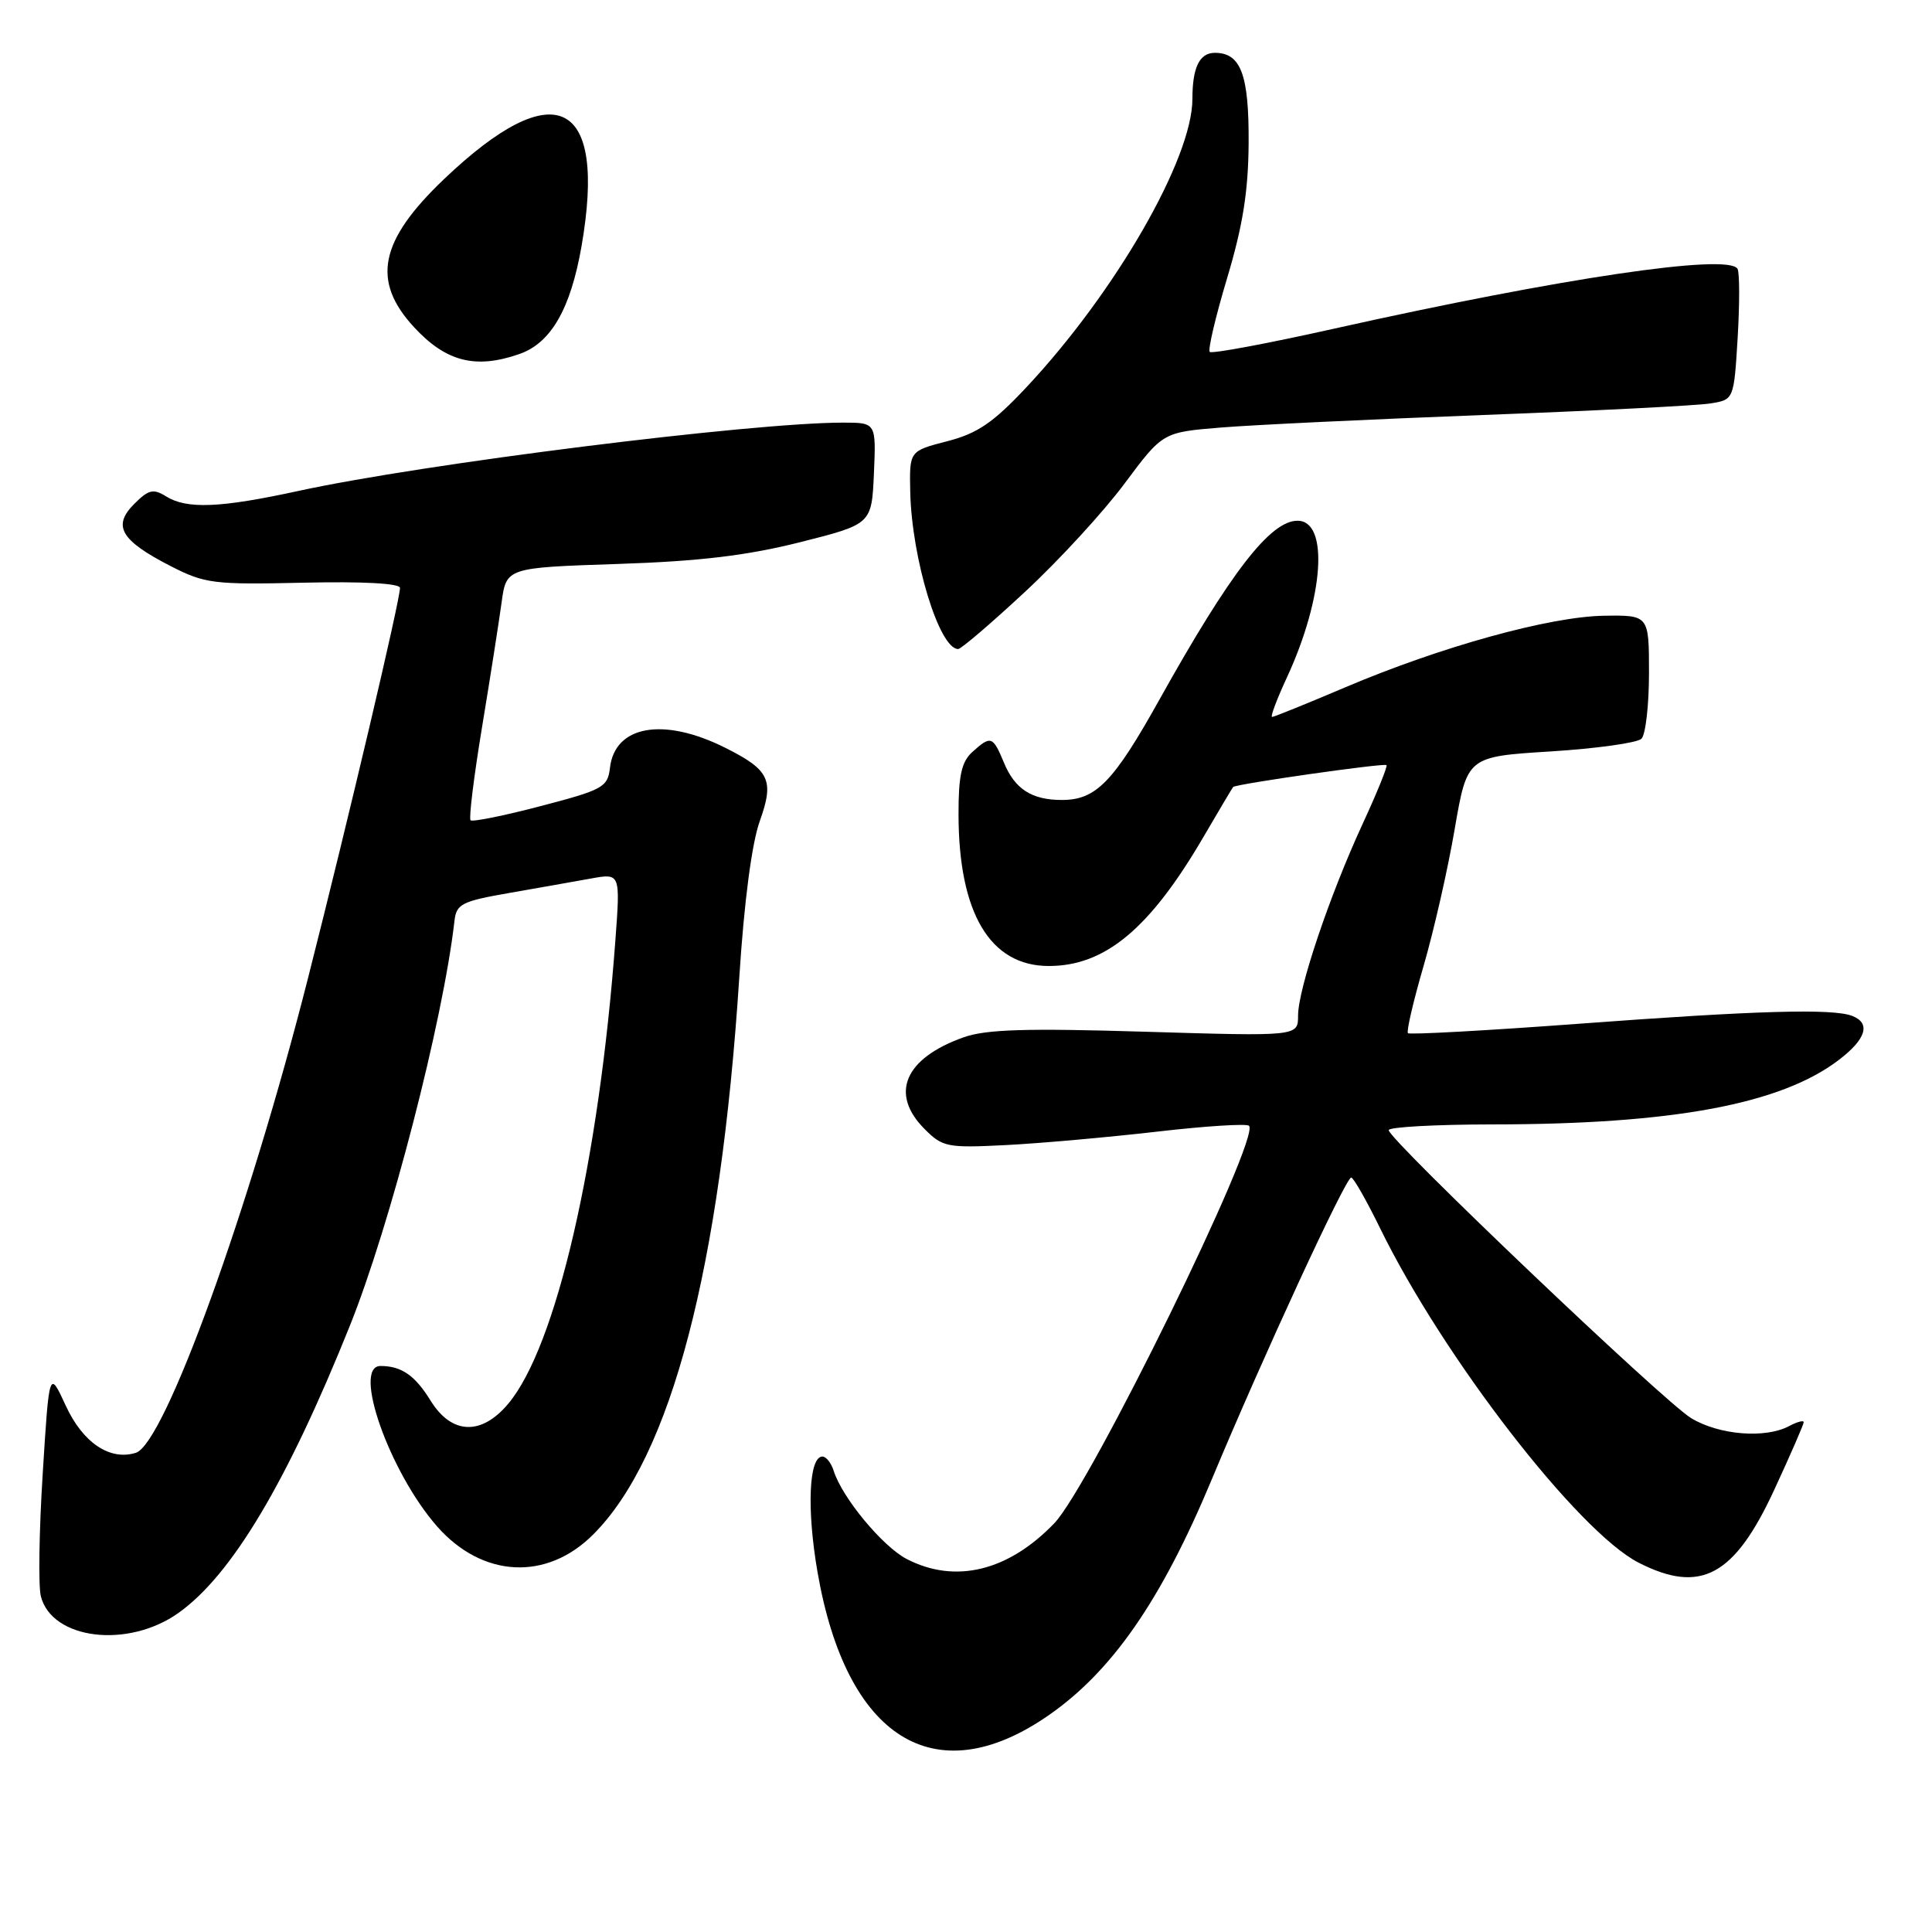 <?xml version="1.0" encoding="UTF-8" standalone="no"?>
<!DOCTYPE svg PUBLIC "-//W3C//DTD SVG 1.1//EN" "http://www.w3.org/Graphics/SVG/1.1/DTD/svg11.dtd" >
<svg xmlns="http://www.w3.org/2000/svg" xmlns:xlink="http://www.w3.org/1999/xlink" version="1.1" viewBox="0 0 256 256">
 <g >
 <path fill="currentColor"
d=" M 138.78 227.40 C 147.29 221.56 153.85 212.12 160.54 196.09 C 167.34 179.78 178.29 156.08 179.04 156.03 C 179.33 156.02 181.06 159.04 182.87 162.75 C 191.24 179.86 209.12 202.98 217.14 207.07 C 225.34 211.25 229.81 208.85 235.10 197.40 C 237.25 192.76 239.00 188.73 239.00 188.45 C 239.00 188.16 238.13 188.40 237.07 188.96 C 233.92 190.65 227.75 190.15 224.07 187.90 C 220.42 185.68 184.03 151.02 184.01 149.75 C 184.00 149.34 190.19 149.00 197.75 148.99 C 221.66 148.98 235.97 146.31 243.65 140.45 C 247.28 137.69 247.92 135.57 245.42 134.61 C 242.81 133.61 232.73 133.90 209.24 135.65 C 196.99 136.56 186.79 137.12 186.56 136.90 C 186.34 136.67 187.27 132.67 188.63 128.00 C 189.99 123.32 191.85 115.17 192.75 109.88 C 194.41 100.26 194.41 100.26 205.45 99.57 C 211.53 99.19 216.95 98.43 217.50 97.89 C 218.05 97.35 218.50 93.44 218.50 89.20 C 218.50 81.50 218.50 81.50 212.50 81.59 C 205.31 81.71 190.92 85.69 178.26 91.07 C 173.18 93.23 168.81 95.00 168.56 95.00 C 168.30 95.00 169.19 92.64 170.53 89.75 C 175.42 79.18 176.12 69.00 171.93 69.00 C 168.32 69.00 163.04 75.84 153.62 92.72 C 147.54 103.62 145.23 106.00 140.71 106.00 C 136.71 106.00 134.47 104.56 133.02 101.04 C 131.56 97.52 131.29 97.43 128.83 99.65 C 127.41 100.94 127.00 102.78 127.01 107.90 C 127.02 120.99 131.19 128.00 138.97 128.00 C 146.44 128.00 152.37 123.05 159.47 110.89 C 161.52 107.38 163.29 104.40 163.40 104.28 C 163.77 103.88 183.41 101.08 183.72 101.38 C 183.88 101.55 182.46 105.05 180.56 109.16 C 176.17 118.66 172.00 131.05 172.00 134.58 C 172.00 137.32 172.00 137.32 151.75 136.71 C 135.98 136.23 130.66 136.39 127.68 137.45 C 119.84 140.24 117.85 144.94 122.53 149.62 C 124.90 152.00 125.54 152.12 133.28 151.73 C 137.80 151.50 146.77 150.70 153.22 149.96 C 159.66 149.21 165.19 148.86 165.50 149.17 C 167.07 150.74 144.46 196.88 139.70 201.84 C 133.60 208.19 126.57 209.90 120.15 206.58 C 116.96 204.93 111.60 198.47 110.47 194.90 C 110.14 193.85 109.47 193.00 108.98 193.00 C 107.18 193.00 106.88 199.92 108.32 208.28 C 112.13 230.32 123.83 237.67 138.78 227.40 Z  M 23.65 213.72 C 30.70 208.71 38.03 196.42 46.35 175.69 C 51.71 162.34 58.70 135.30 60.22 122.02 C 60.47 119.78 61.18 119.42 67.50 118.32 C 71.35 117.65 76.23 116.78 78.35 116.40 C 82.20 115.71 82.20 115.71 81.54 124.61 C 79.36 153.97 73.69 178.46 67.33 186.02 C 63.77 190.25 59.84 190.09 57.06 185.60 C 54.99 182.24 53.19 181.00 50.42 181.00 C 46.64 181.00 51.60 195.06 57.92 202.26 C 63.91 209.07 72.42 209.52 78.60 203.33 C 88.93 193.01 95.46 168.06 97.96 129.50 C 98.60 119.50 99.62 111.74 100.67 108.81 C 102.62 103.37 101.99 102.03 96.07 99.07 C 87.91 94.99 81.46 96.12 80.82 101.76 C 80.52 104.31 79.88 104.66 71.65 106.81 C 66.78 108.09 62.59 108.93 62.35 108.69 C 62.11 108.44 62.79 102.90 63.87 96.37 C 64.95 89.84 66.11 82.41 66.46 79.86 C 67.09 75.22 67.09 75.22 81.80 74.73 C 92.72 74.37 98.94 73.62 106.00 71.85 C 115.50 69.45 115.50 69.45 115.80 62.73 C 116.09 56.00 116.09 56.00 111.69 56.00 C 99.56 56.00 56.09 61.45 39.55 65.05 C 29.17 67.31 24.76 67.49 22.00 65.77 C 20.32 64.72 19.68 64.87 17.78 66.78 C 14.87 69.69 15.99 71.61 22.59 75.00 C 27.16 77.34 28.28 77.48 40.23 77.21 C 48.08 77.03 53.00 77.30 53.00 77.90 C 53.00 79.54 46.22 108.34 40.84 129.50 C 32.99 160.43 21.81 191.29 18.01 192.50 C 14.57 193.59 10.97 191.17 8.71 186.25 C 6.52 181.50 6.52 181.50 5.66 195.27 C 5.18 202.85 5.07 210.15 5.41 211.50 C 6.86 217.26 16.95 218.49 23.65 213.72 Z  M 135.82 78.42 C 140.31 74.26 146.25 67.79 149.02 64.06 C 154.07 57.28 154.07 57.28 161.78 56.65 C 166.03 56.30 181.65 55.56 196.50 54.99 C 211.35 54.43 224.91 53.74 226.62 53.46 C 229.75 52.96 229.75 52.96 230.25 44.73 C 230.52 40.20 230.51 36.10 230.23 35.62 C 229.03 33.55 206.83 36.84 176.86 43.53 C 168.02 45.51 160.57 46.90 160.30 46.63 C 160.03 46.36 161.07 41.95 162.61 36.82 C 164.69 29.87 165.41 25.32 165.45 18.91 C 165.50 9.89 164.42 7.00 160.98 7.00 C 158.94 7.00 158.00 8.93 158.00 13.11 C 158.00 21.02 147.80 38.73 136.00 51.32 C 131.58 56.03 129.52 57.43 125.50 58.47 C 120.50 59.76 120.50 59.76 120.61 65.13 C 120.80 74.00 124.45 86.00 126.96 86.00 C 127.35 86.00 131.34 82.59 135.82 78.42 Z  M 68.82 46.91 C 73.00 45.46 75.60 40.94 77.05 32.66 C 80.46 13.08 73.55 9.70 58.82 23.75 C 50.27 31.91 49.20 37.22 54.86 43.35 C 59.10 47.94 63.01 48.94 68.82 46.91 Z "/>
</g>
</svg>